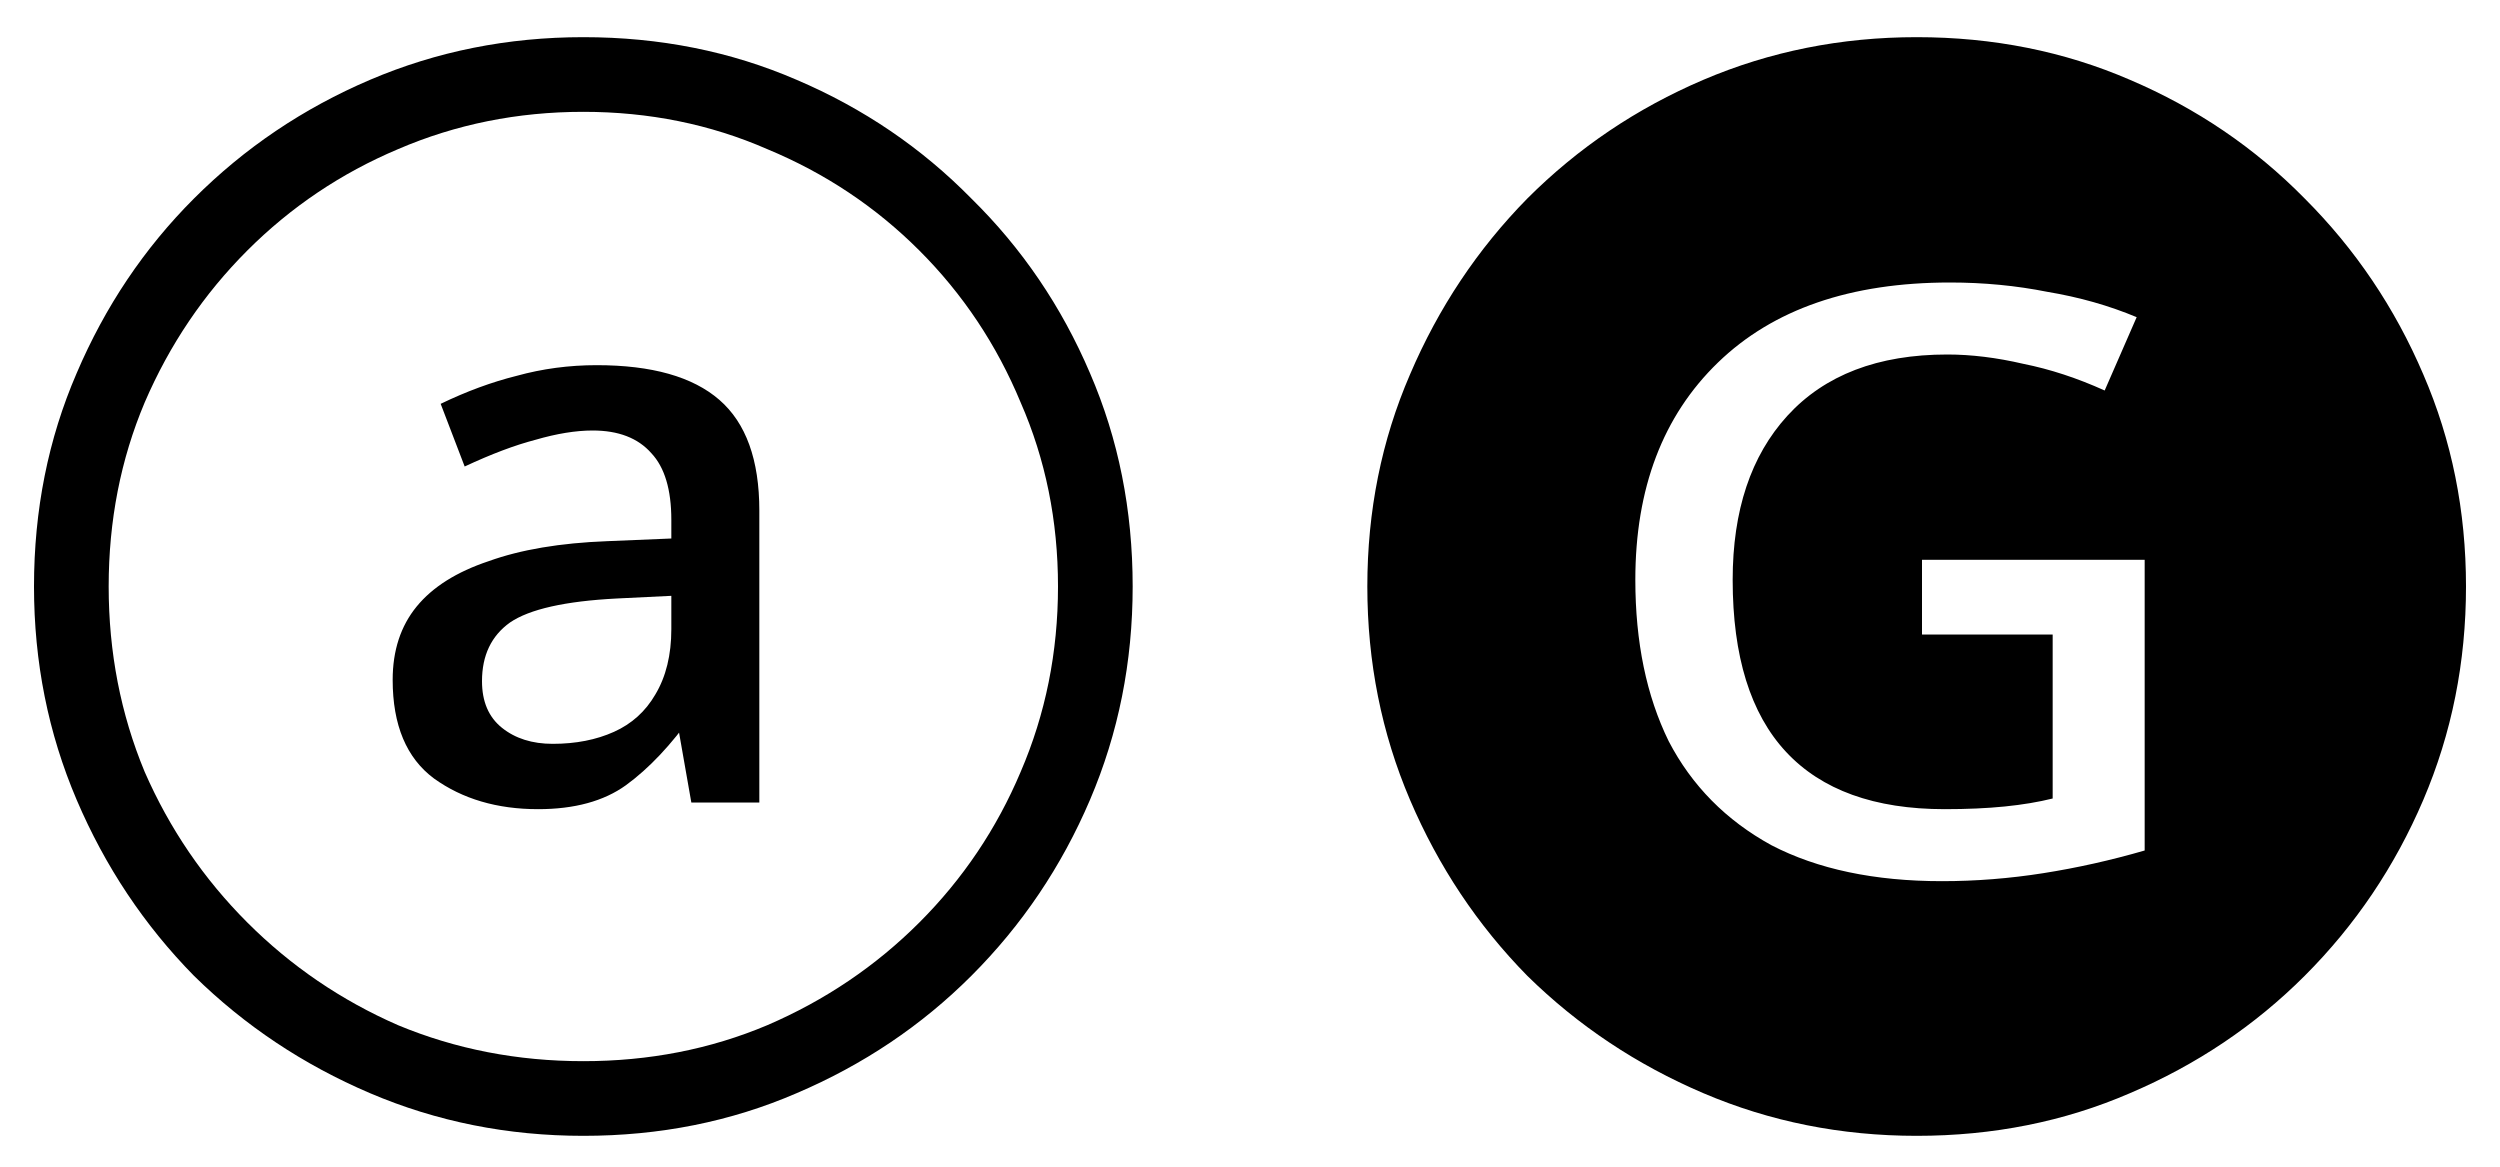 <svg width="60" height="28" viewBox="0 0 60 28" fill="none" xmlns="http://www.w3.org/2000/svg">
<path d="M12.912 19.42C11.931 19.42 11.099 19.175 10.416 18.684C9.755 18.193 9.424 17.404 9.424 16.316C9.424 15.612 9.616 15.025 10 14.556C10.384 14.087 10.96 13.724 11.728 13.468C12.496 13.191 13.445 13.031 14.576 12.988L16.112 12.924V12.476C16.112 11.751 15.952 11.217 15.632 10.876C15.312 10.513 14.843 10.332 14.224 10.332C13.819 10.332 13.36 10.407 12.848 10.556C12.357 10.684 11.792 10.897 11.152 11.196L10.576 9.692C11.195 9.393 11.803 9.169 12.4 9.02C13.019 8.849 13.659 8.764 14.32 8.764C15.643 8.764 16.624 9.041 17.264 9.596C17.904 10.151 18.224 11.036 18.224 12.252V19.26H16.592L16.176 16.892L16.624 17.148C16.112 17.873 15.579 18.439 15.024 18.844C14.491 19.228 13.787 19.42 12.912 19.42ZM13.264 17.852C13.819 17.852 14.309 17.756 14.736 17.564C15.163 17.372 15.493 17.073 15.728 16.668C15.984 16.241 16.112 15.719 16.112 15.1V14.3L14.8 14.364C13.563 14.428 12.709 14.62 12.24 14.94C11.792 15.26 11.568 15.729 11.568 16.348C11.568 16.839 11.728 17.212 12.048 17.468C12.368 17.724 12.773 17.852 13.264 17.852ZM14 27.26C12.187 27.26 10.48 26.919 8.88 26.236C7.28 25.553 5.872 24.615 4.656 23.42C3.461 22.204 2.523 20.796 1.84 19.196C1.157 17.596 0.816 15.889 0.816 14.076C0.816 12.241 1.157 10.535 1.84 8.956C2.523 7.356 3.461 5.959 4.656 4.764C5.872 3.548 7.28 2.599 8.88 1.916C10.48 1.233 12.187 0.892 14 0.892C15.835 0.892 17.541 1.233 19.12 1.916C20.72 2.599 22.117 3.548 23.312 4.764C24.528 5.959 25.477 7.356 26.16 8.956C26.843 10.535 27.184 12.241 27.184 14.076C27.184 15.889 26.843 17.596 26.16 19.196C25.477 20.796 24.528 22.204 23.312 23.42C22.117 24.615 20.72 25.553 19.12 26.236C17.541 26.919 15.835 27.26 14 27.26ZM14 25.468C15.579 25.468 17.051 25.18 18.416 24.604C19.803 24.007 21.019 23.185 22.064 22.14C23.109 21.095 23.92 19.889 24.496 18.524C25.093 17.137 25.392 15.655 25.392 14.076C25.392 12.497 25.093 11.025 24.496 9.66C23.92 8.273 23.109 7.057 22.064 6.012C21.019 4.967 19.803 4.156 18.416 3.58C17.051 2.983 15.579 2.684 14 2.684C12.421 2.684 10.939 2.983 9.552 3.58C8.187 4.156 6.981 4.967 5.936 6.012C4.891 7.057 4.069 8.273 3.472 9.66C2.896 11.025 2.608 12.497 2.608 14.076C2.608 15.655 2.896 17.137 3.472 18.524C4.069 19.889 4.891 21.095 5.936 22.14C6.981 23.185 8.187 24.007 9.552 24.604C10.939 25.18 12.421 25.468 14 25.468ZM46.608 21.148C47.419 21.148 48.229 21.084 49.04 20.956C49.851 20.828 50.661 20.647 51.472 20.412V13.436H46.128V15.228H49.264V19.164C48.923 19.249 48.539 19.313 48.112 19.356C47.685 19.399 47.205 19.42 46.672 19.42C44.987 19.42 43.717 18.961 42.864 18.044C42.011 17.127 41.584 15.751 41.584 13.916C41.584 12.252 42.021 10.94 42.896 9.98C43.792 8.999 45.072 8.508 46.736 8.508C47.312 8.508 47.92 8.583 48.56 8.732C49.2 8.86 49.851 9.073 50.512 9.372L51.28 7.612C50.619 7.335 49.904 7.132 49.136 7.004C48.389 6.855 47.611 6.78 46.8 6.78C44.411 6.78 42.555 7.42 41.232 8.7C39.909 9.98 39.248 11.719 39.248 13.916C39.248 15.409 39.515 16.7 40.048 17.788C40.603 18.855 41.424 19.687 42.512 20.284C43.621 20.86 44.987 21.148 46.608 21.148ZM46 27.26C44.187 27.26 42.48 26.919 40.88 26.236C39.28 25.553 37.872 24.615 36.656 23.42C35.461 22.204 34.523 20.796 33.84 19.196C33.157 17.596 32.816 15.889 32.816 14.076C32.816 12.263 33.157 10.567 33.84 8.988C34.523 7.388 35.461 5.98 36.656 4.764C37.872 3.548 39.28 2.599 40.88 1.916C42.48 1.233 44.187 0.892 46 0.892C47.835 0.892 49.541 1.233 51.12 1.916C52.72 2.599 54.117 3.548 55.312 4.764C56.528 5.98 57.477 7.388 58.16 8.988C58.843 10.567 59.184 12.263 59.184 14.076C59.184 15.889 58.843 17.596 58.16 19.196C57.477 20.796 56.528 22.204 55.312 23.42C54.117 24.615 52.72 25.553 51.12 26.236C49.541 26.919 47.835 27.26 46 27.26Z" fill="black"/>
</svg>

